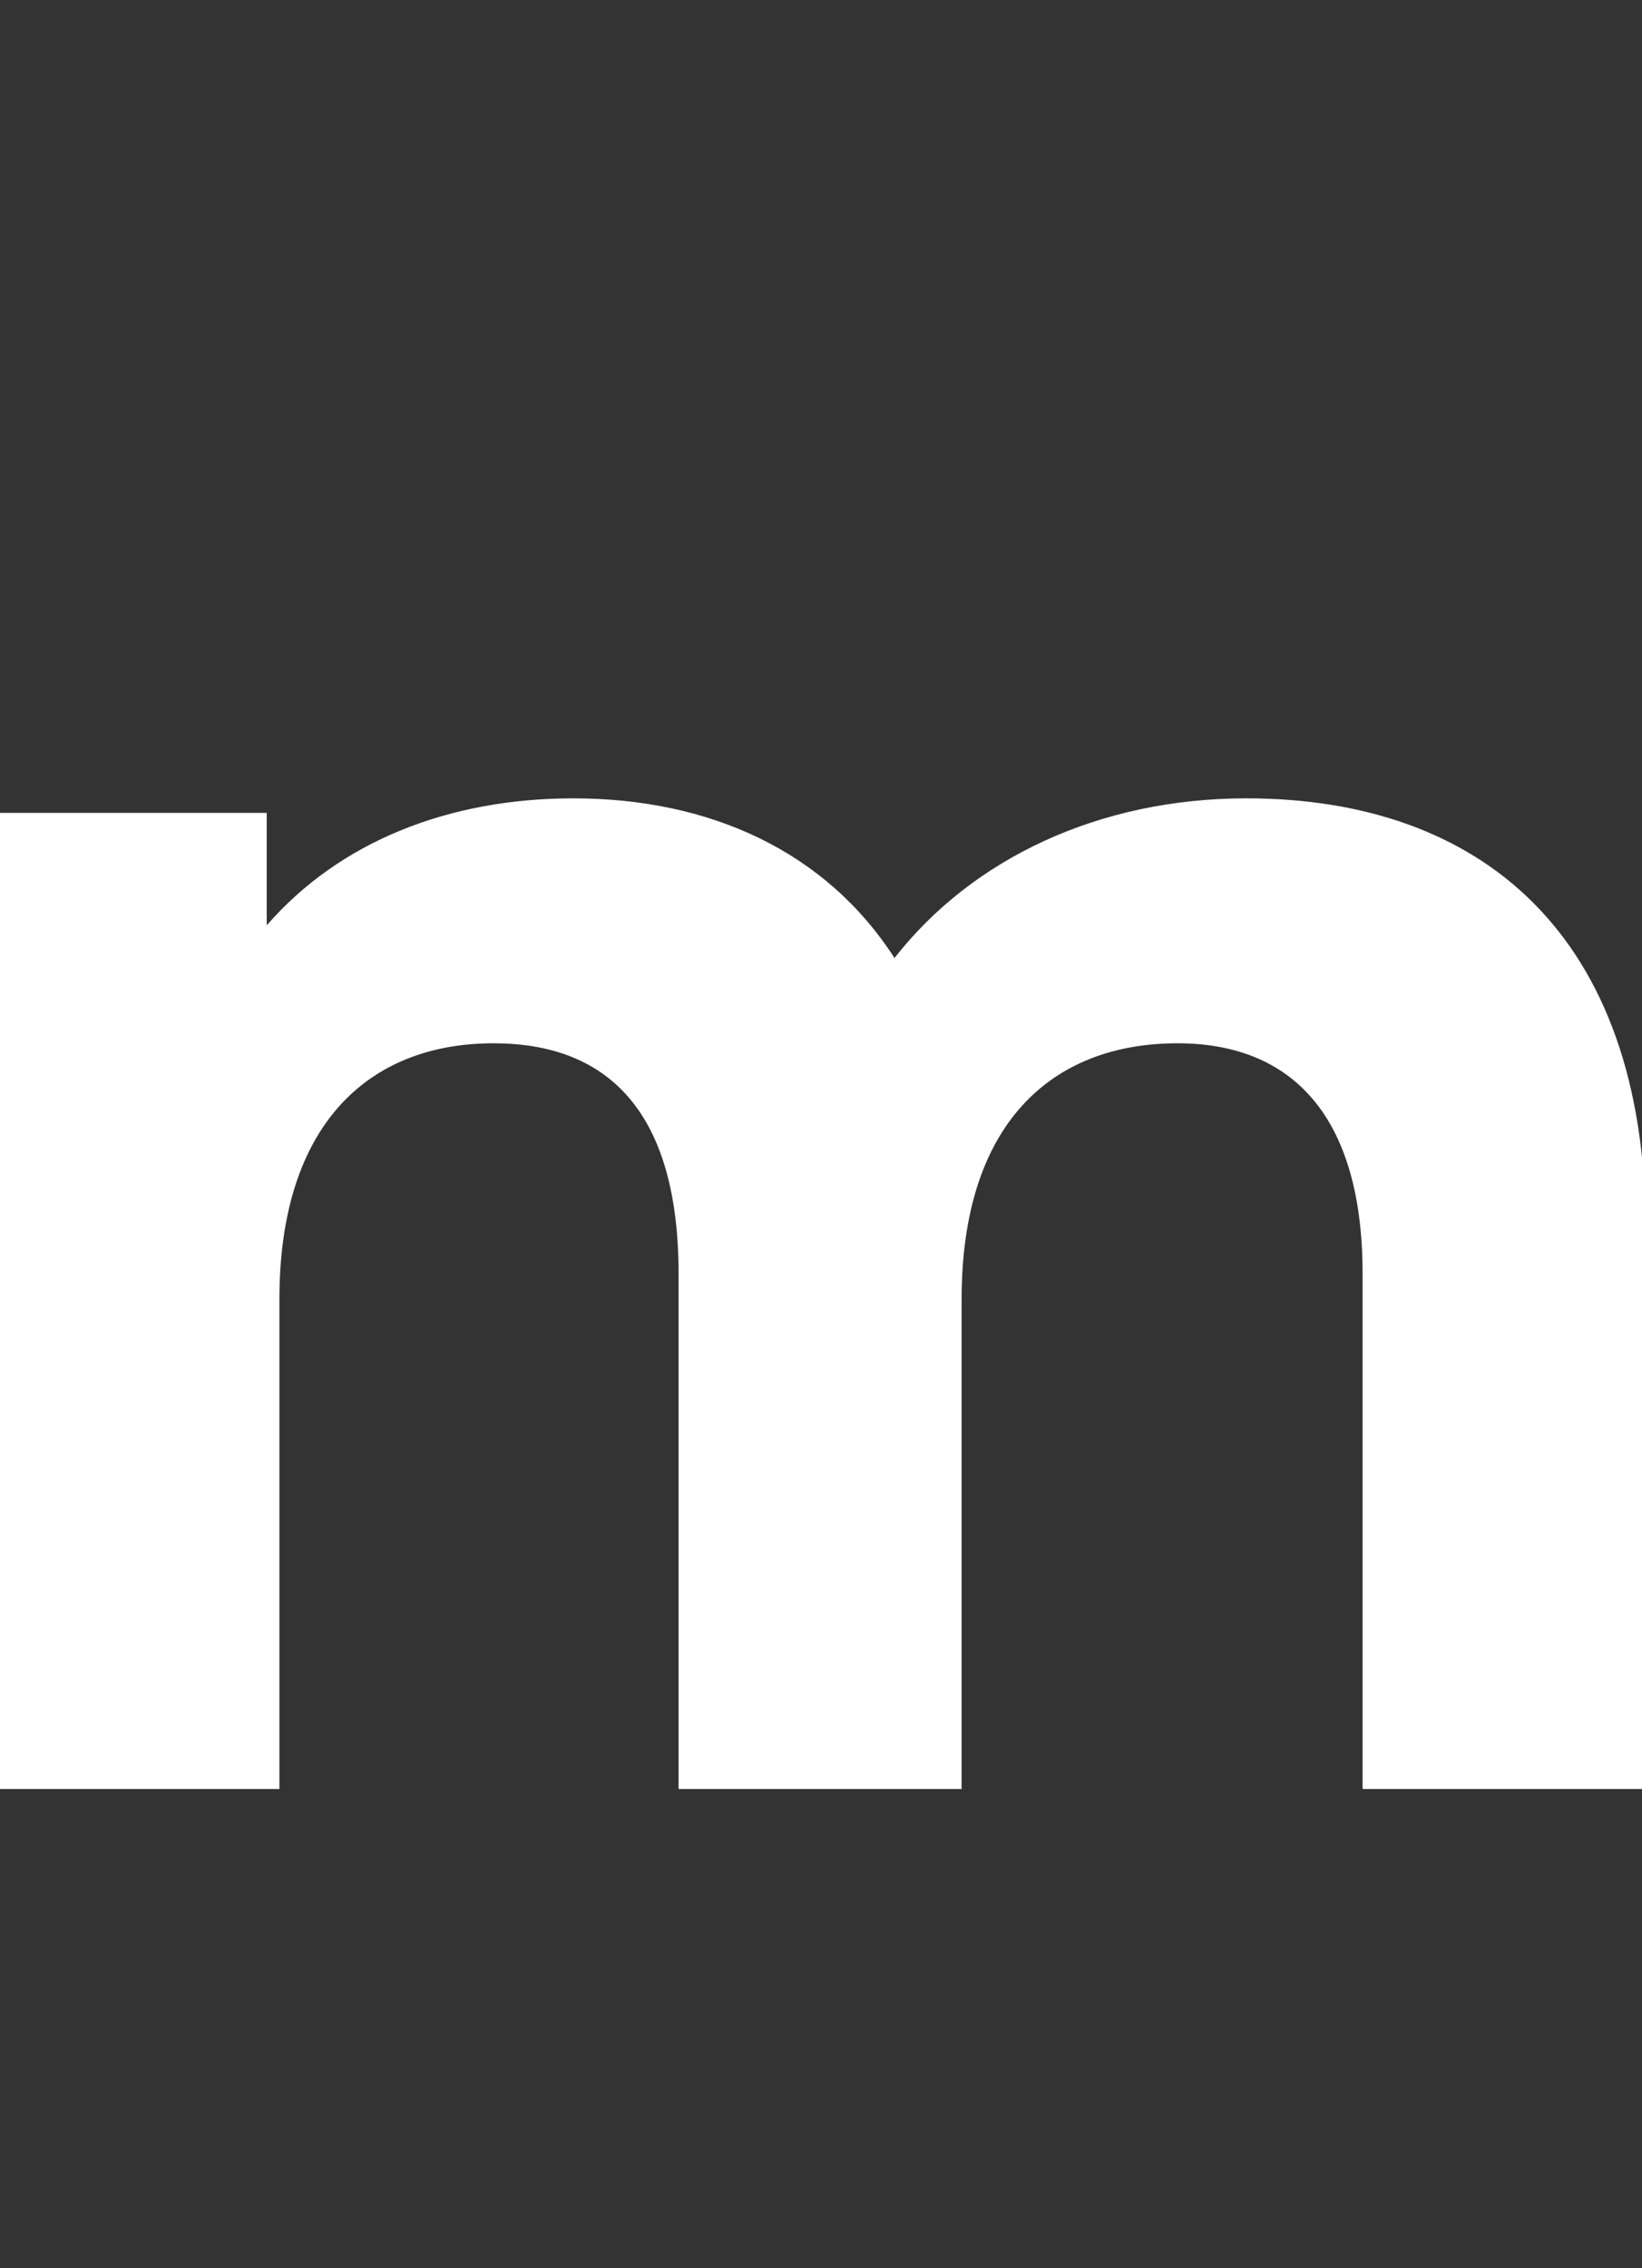 <svg width="181" height="250" viewBox="0 0 181 250" fill="none" xmlns="http://www.w3.org/2000/svg">
<rect x="0" y="0" width="181" height="250" fill="#333333" stroke="none"/>
<g id="Type=01" clip-path="url(#clip0_319_820)">
<path id="Vector" d="M181.4 135.6V197.2H150.2V140.4C150.2 123 142.4 115 129.8 115C115.8 115 106 124 106 143.2V197.2H74.8V140.4C74.8 123 67.4 115 54.4 115C40.6 115 30.8 124 30.8 143.2V197.2H-0.4V89.6H29.4V102C37.4 92.8 49.4 88 63.2 88C78.2 88 91 93.8 98.6 105.6C107.2 94.6 121.2 88 137.4 88C163 88 181.4 102.8 181.4 135.6Z" fill="white"/>
</g>
<defs>
<clipPath id="clip0_319_820">
<rect width="181" height="250" fill="white"/>
</clipPath>
</defs>
</svg>
